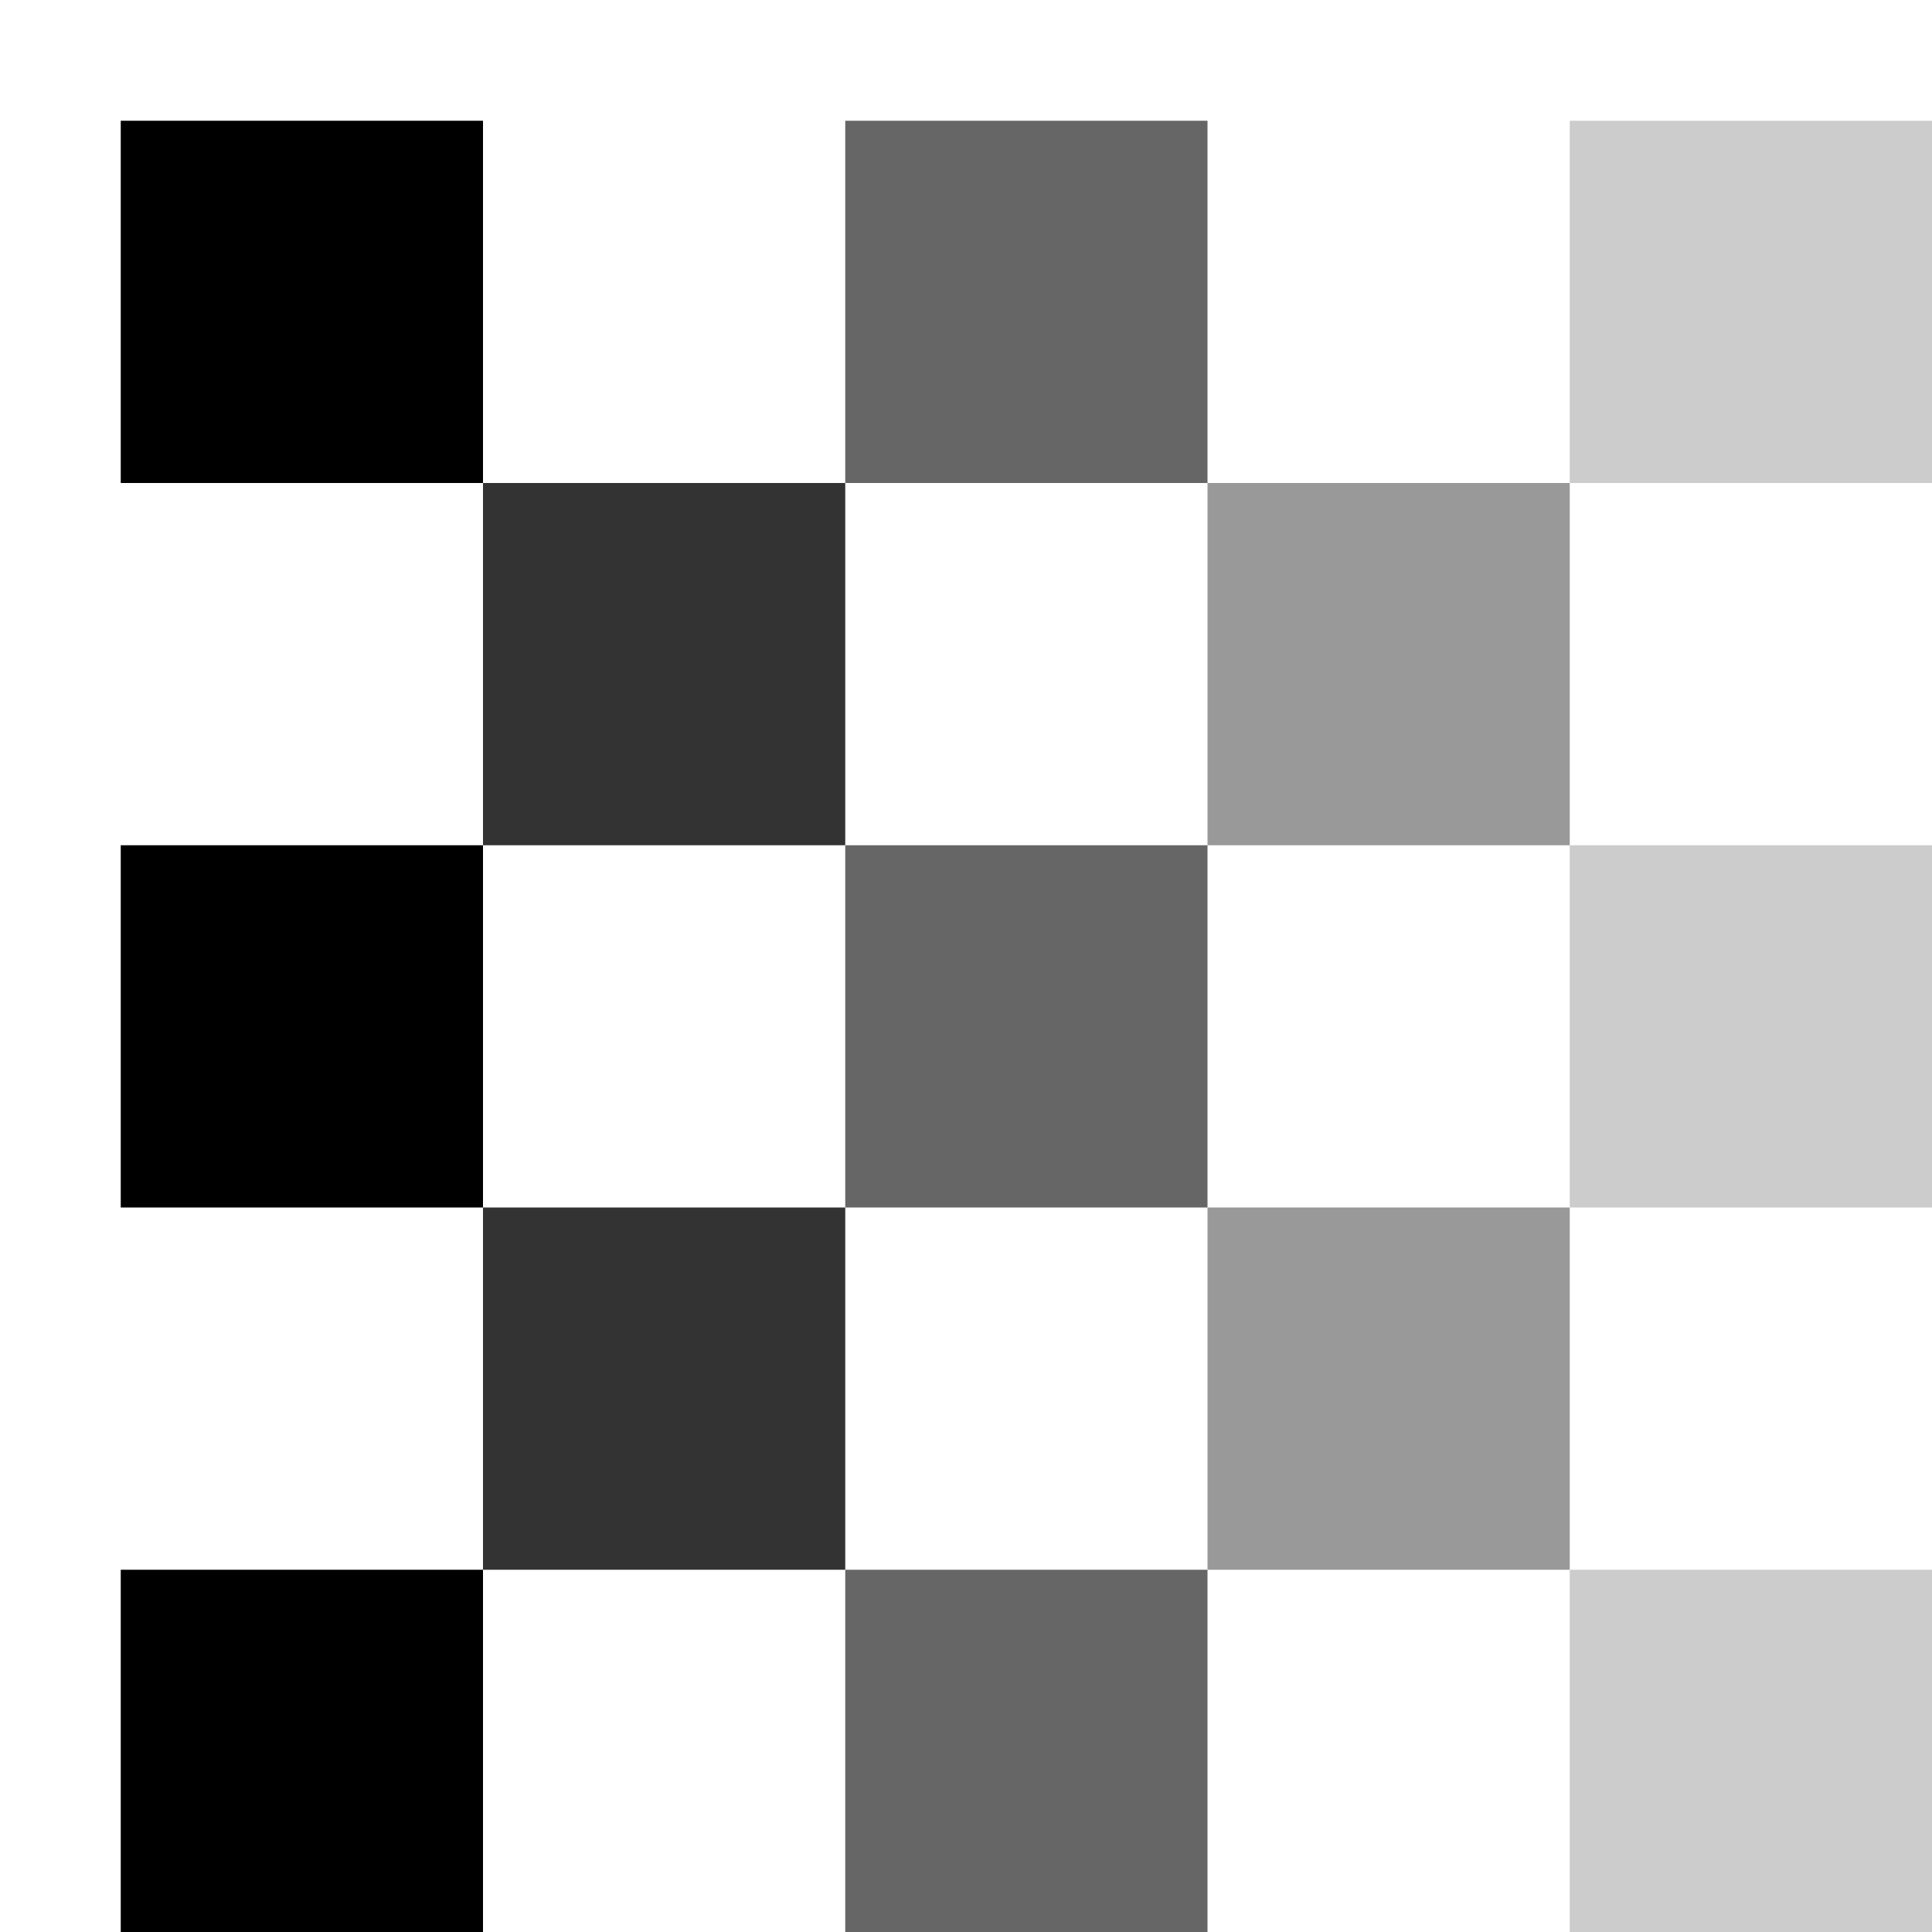 <?xml version="1.0" standalone="no"?><!DOCTYPE svg PUBLIC "-//W3C//DTD SVG 1.1//EN" "http://www.w3.org/Graphics/SVG/1.1/DTD/svg11.dtd"><svg t="1677908566591" class="icon" viewBox="0 0 1024 1024" version="1.1" xmlns="http://www.w3.org/2000/svg" p-id="2822" xmlns:xlink="http://www.w3.org/1999/xlink" width="128" height="128"><path d="M64 64h192v192H64z" p-id="2823"></path><path d="M448 64h192v192H448z" opacity=".6" p-id="2824"></path><path d="M256 256h192v192H256z" opacity=".8" p-id="2825"></path><path d="M640 256h192v192h-192z" opacity=".4" p-id="2826"></path><path d="M832 64h192v192h-192z" opacity=".2" p-id="2827"></path><path d="M64 448h192v192H64z" p-id="2828"></path><path d="M448 448h192v192H448z" opacity=".6" p-id="2829"></path><path d="M256 640h192v192H256z" opacity=".8" p-id="2830"></path><path d="M640 640h192v192h-192z" opacity=".4" p-id="2831"></path><path d="M832 448h192v192h-192z" opacity=".2" p-id="2832"></path><path d="M64 832h192v192H64z" p-id="2833"></path><path d="M448 832h192v192H448z" opacity=".6" p-id="2834"></path><path d="M832 832h192v192h-192z" opacity=".2" p-id="2835"></path></svg>